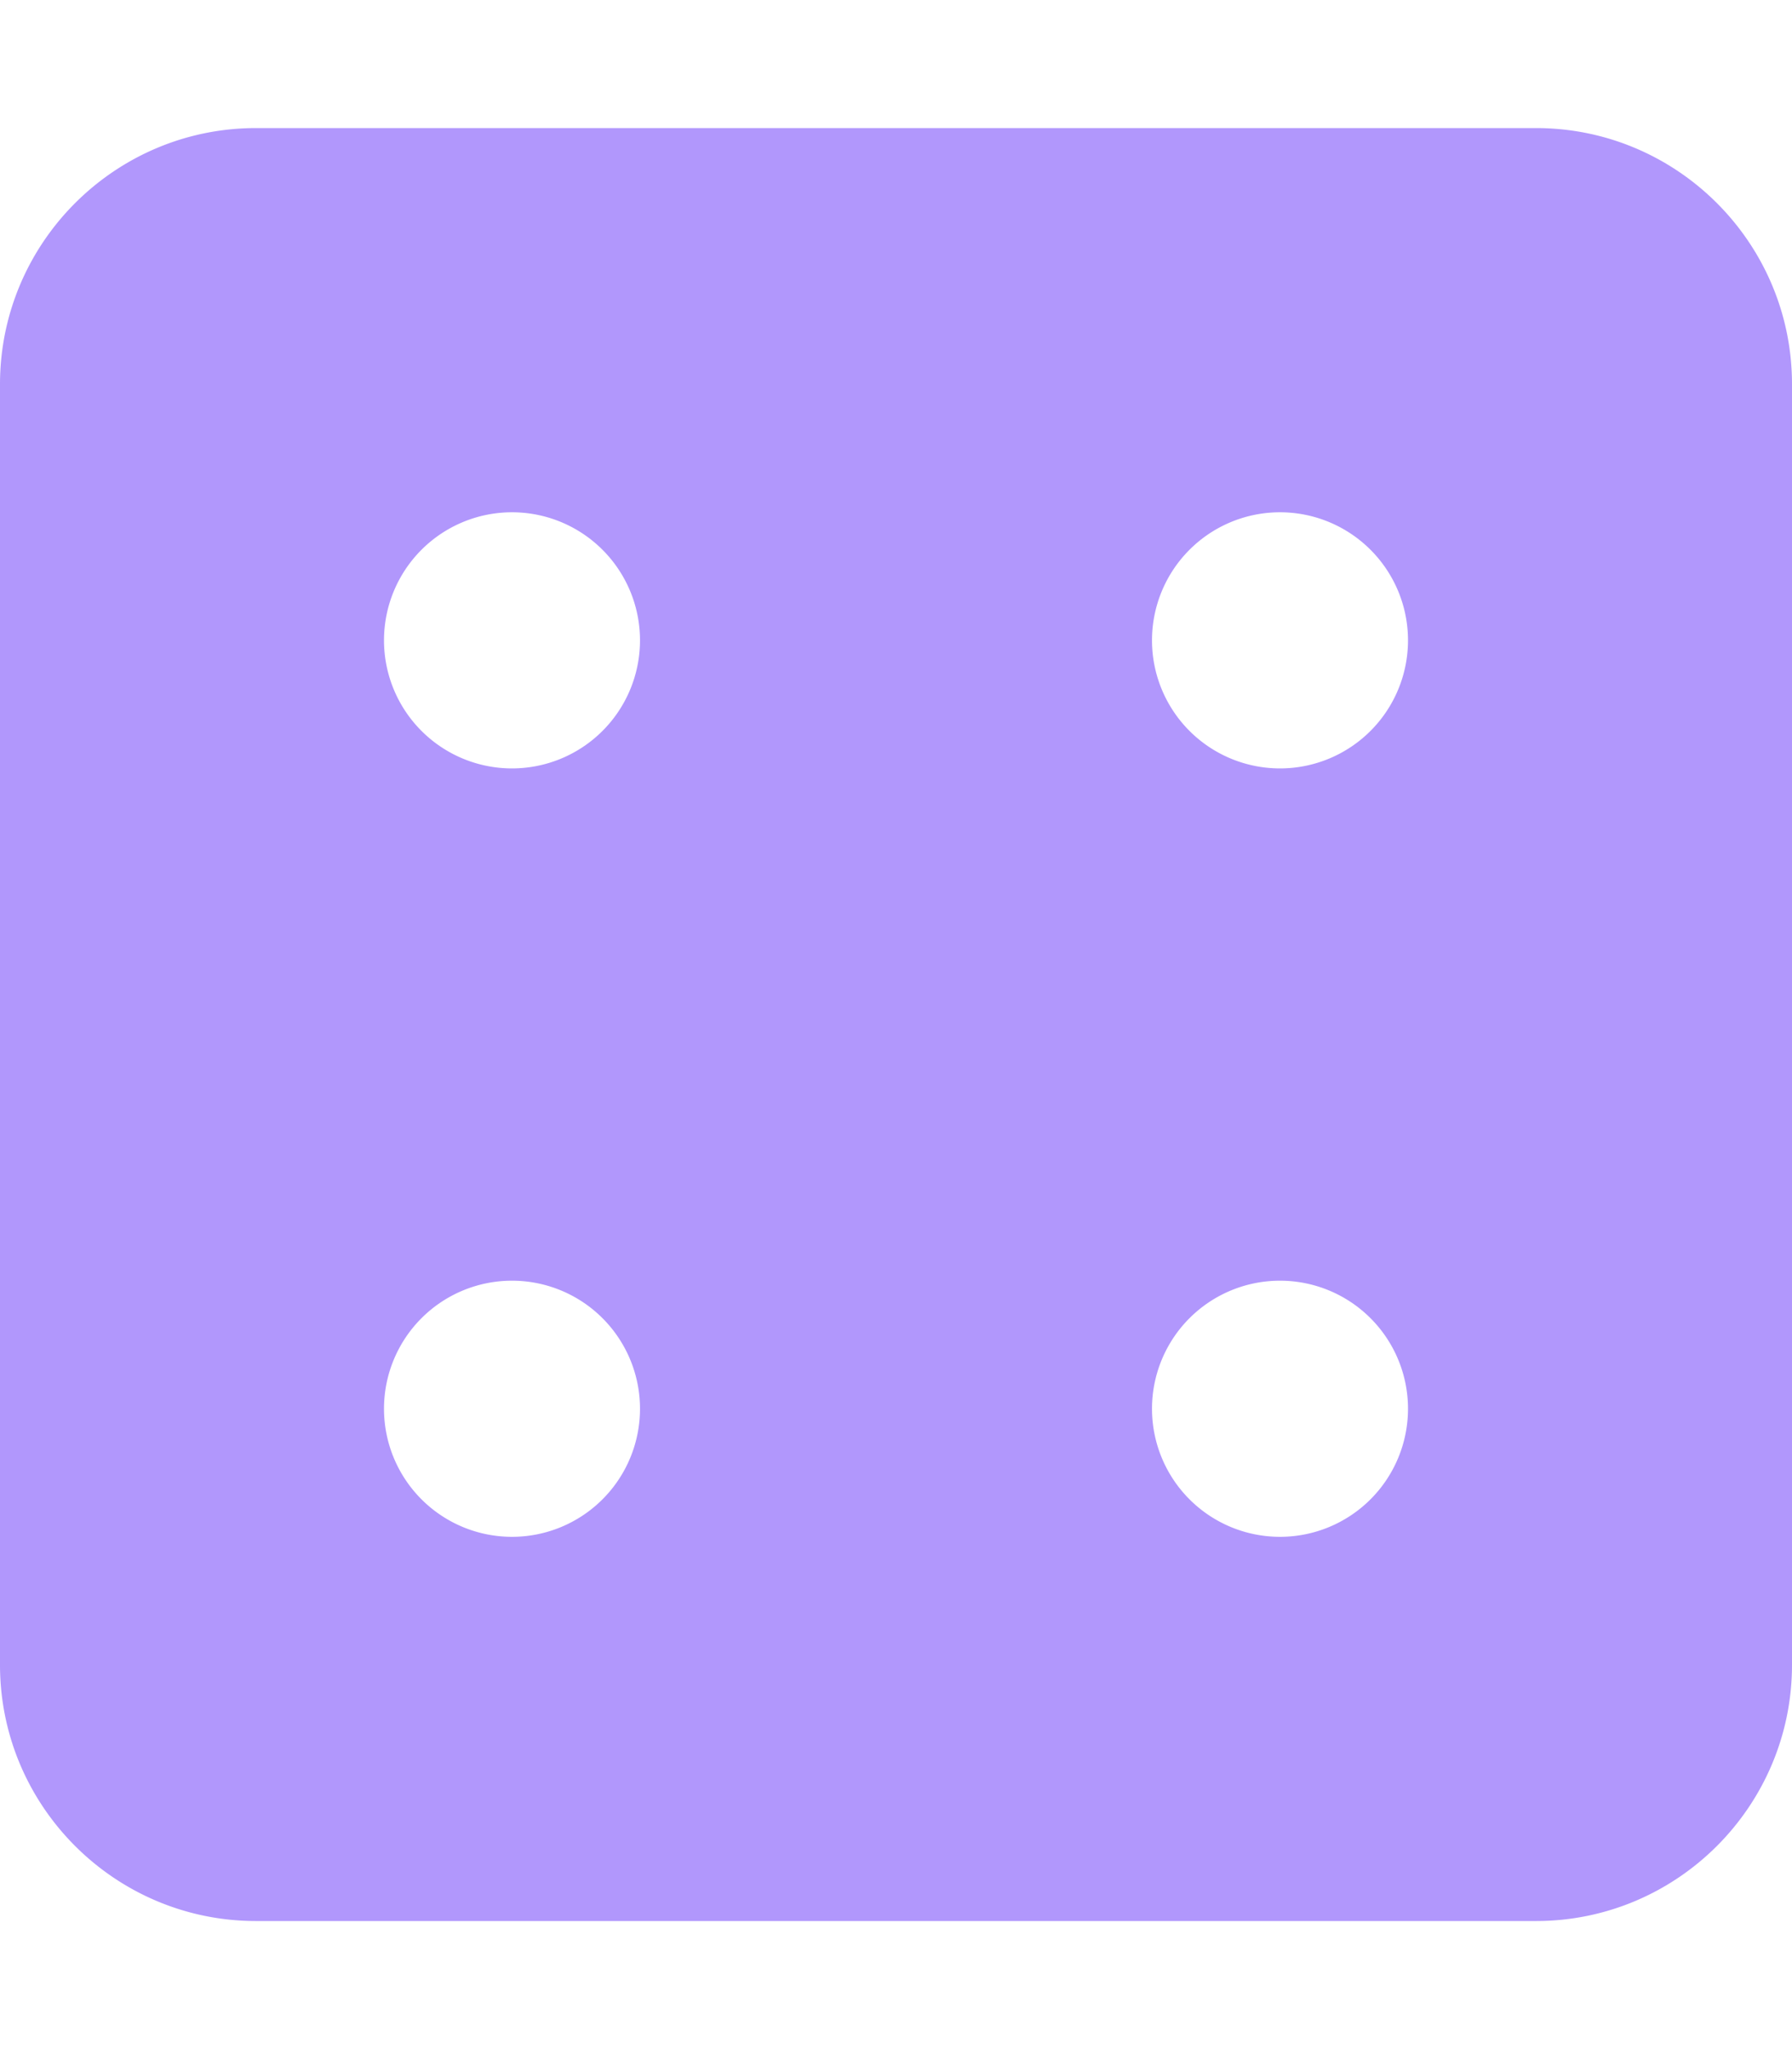 <svg xmlns="http://www.w3.org/2000/svg" viewBox="0 0 448 512"><!--!Font Awesome Free 6.5.1 by @fontawesome - https://fontawesome.com License - https://fontawesome.com/license/free Copyright 2024 Fonticons, Inc.--><path fill="#B197FC" d="M0 96C0 60.7 28.7 32 64 32H384c35.3 0 64 28.7 64 64V416c0 35.3-28.7 64-64 64H64c-35.3 0-64-28.7-64-64V96zm160 64a32 32 0 1 0 -64 0 32 32 0 1 0 64 0zM128 384a32 32 0 1 0 0-64 32 32 0 1 0 0 64zM352 160a32 32 0 1 0 -64 0 32 32 0 1 0 64 0zM320 384a32 32 0 1 0 0-64 32 32 0 1 0 0 64z"/></svg>